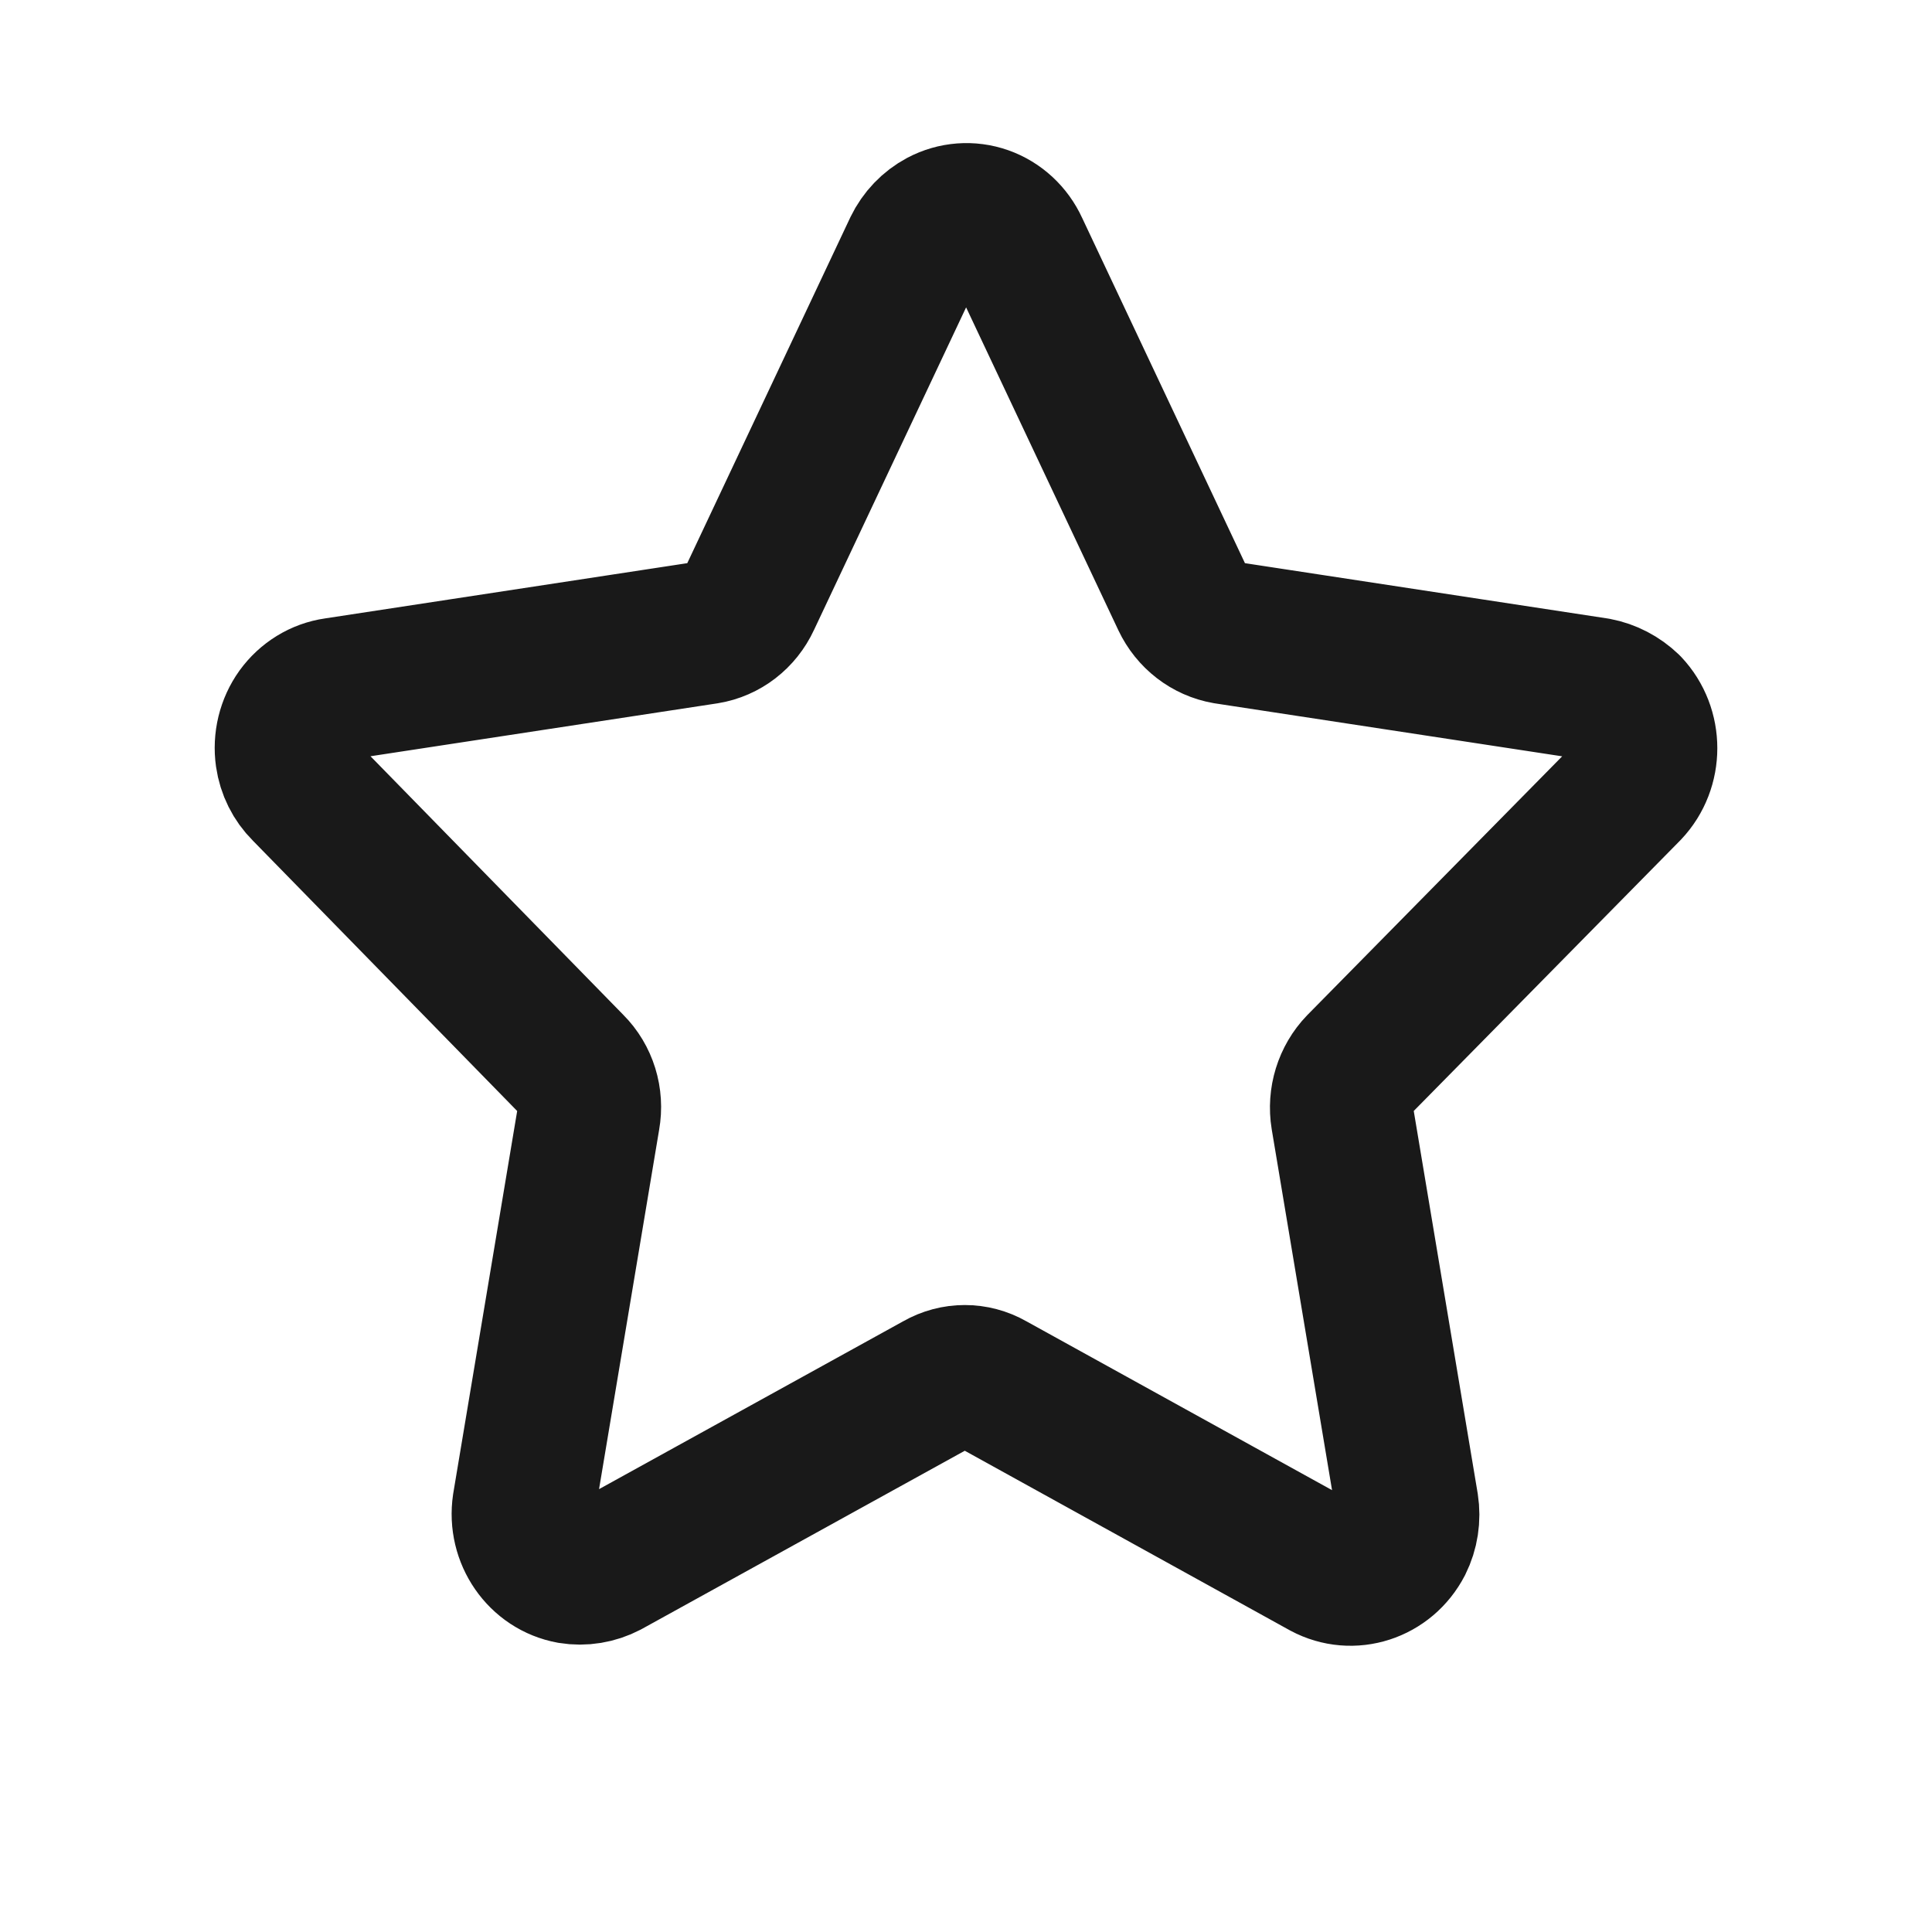 <svg width="27" height="27" viewBox="0 0 27 27" fill="none" xmlns="http://www.w3.org/2000/svg">
<path fill-rule="evenodd" clip-rule="evenodd" d="M12.787 3.466L10.47 8.38C10.356 8.627 10.133 8.799 9.873 8.841L4.687 9.632C4.477 9.662 4.287 9.779 4.159 9.955C4.032 10.132 3.978 10.355 4.009 10.573C4.035 10.753 4.117 10.918 4.244 11.044L7.999 14.885C8.189 15.074 8.274 15.35 8.226 15.619L7.321 21.032C7.255 21.478 7.545 21.896 7.972 21.973C8.148 22.002 8.329 21.972 8.488 21.889L13.112 19.337C13.343 19.205 13.623 19.205 13.854 19.337L18.506 21.907C18.896 22.116 19.375 21.961 19.583 21.559C19.664 21.397 19.692 21.212 19.664 21.032L18.759 15.619C18.715 15.351 18.8 15.077 18.985 14.885L22.768 11.044C23.077 10.718 23.077 10.194 22.768 9.867C22.642 9.746 22.485 9.664 22.316 9.632L17.13 8.841C16.871 8.796 16.649 8.625 16.533 8.38L14.216 3.466C14.125 3.267 13.96 3.114 13.759 3.043C13.558 2.972 13.338 2.989 13.148 3.089C12.992 3.172 12.866 3.304 12.787 3.466Z" stroke="#191919" stroke-width="2" stroke-linecap="round" stroke-linejoin="round"/>
</svg>
